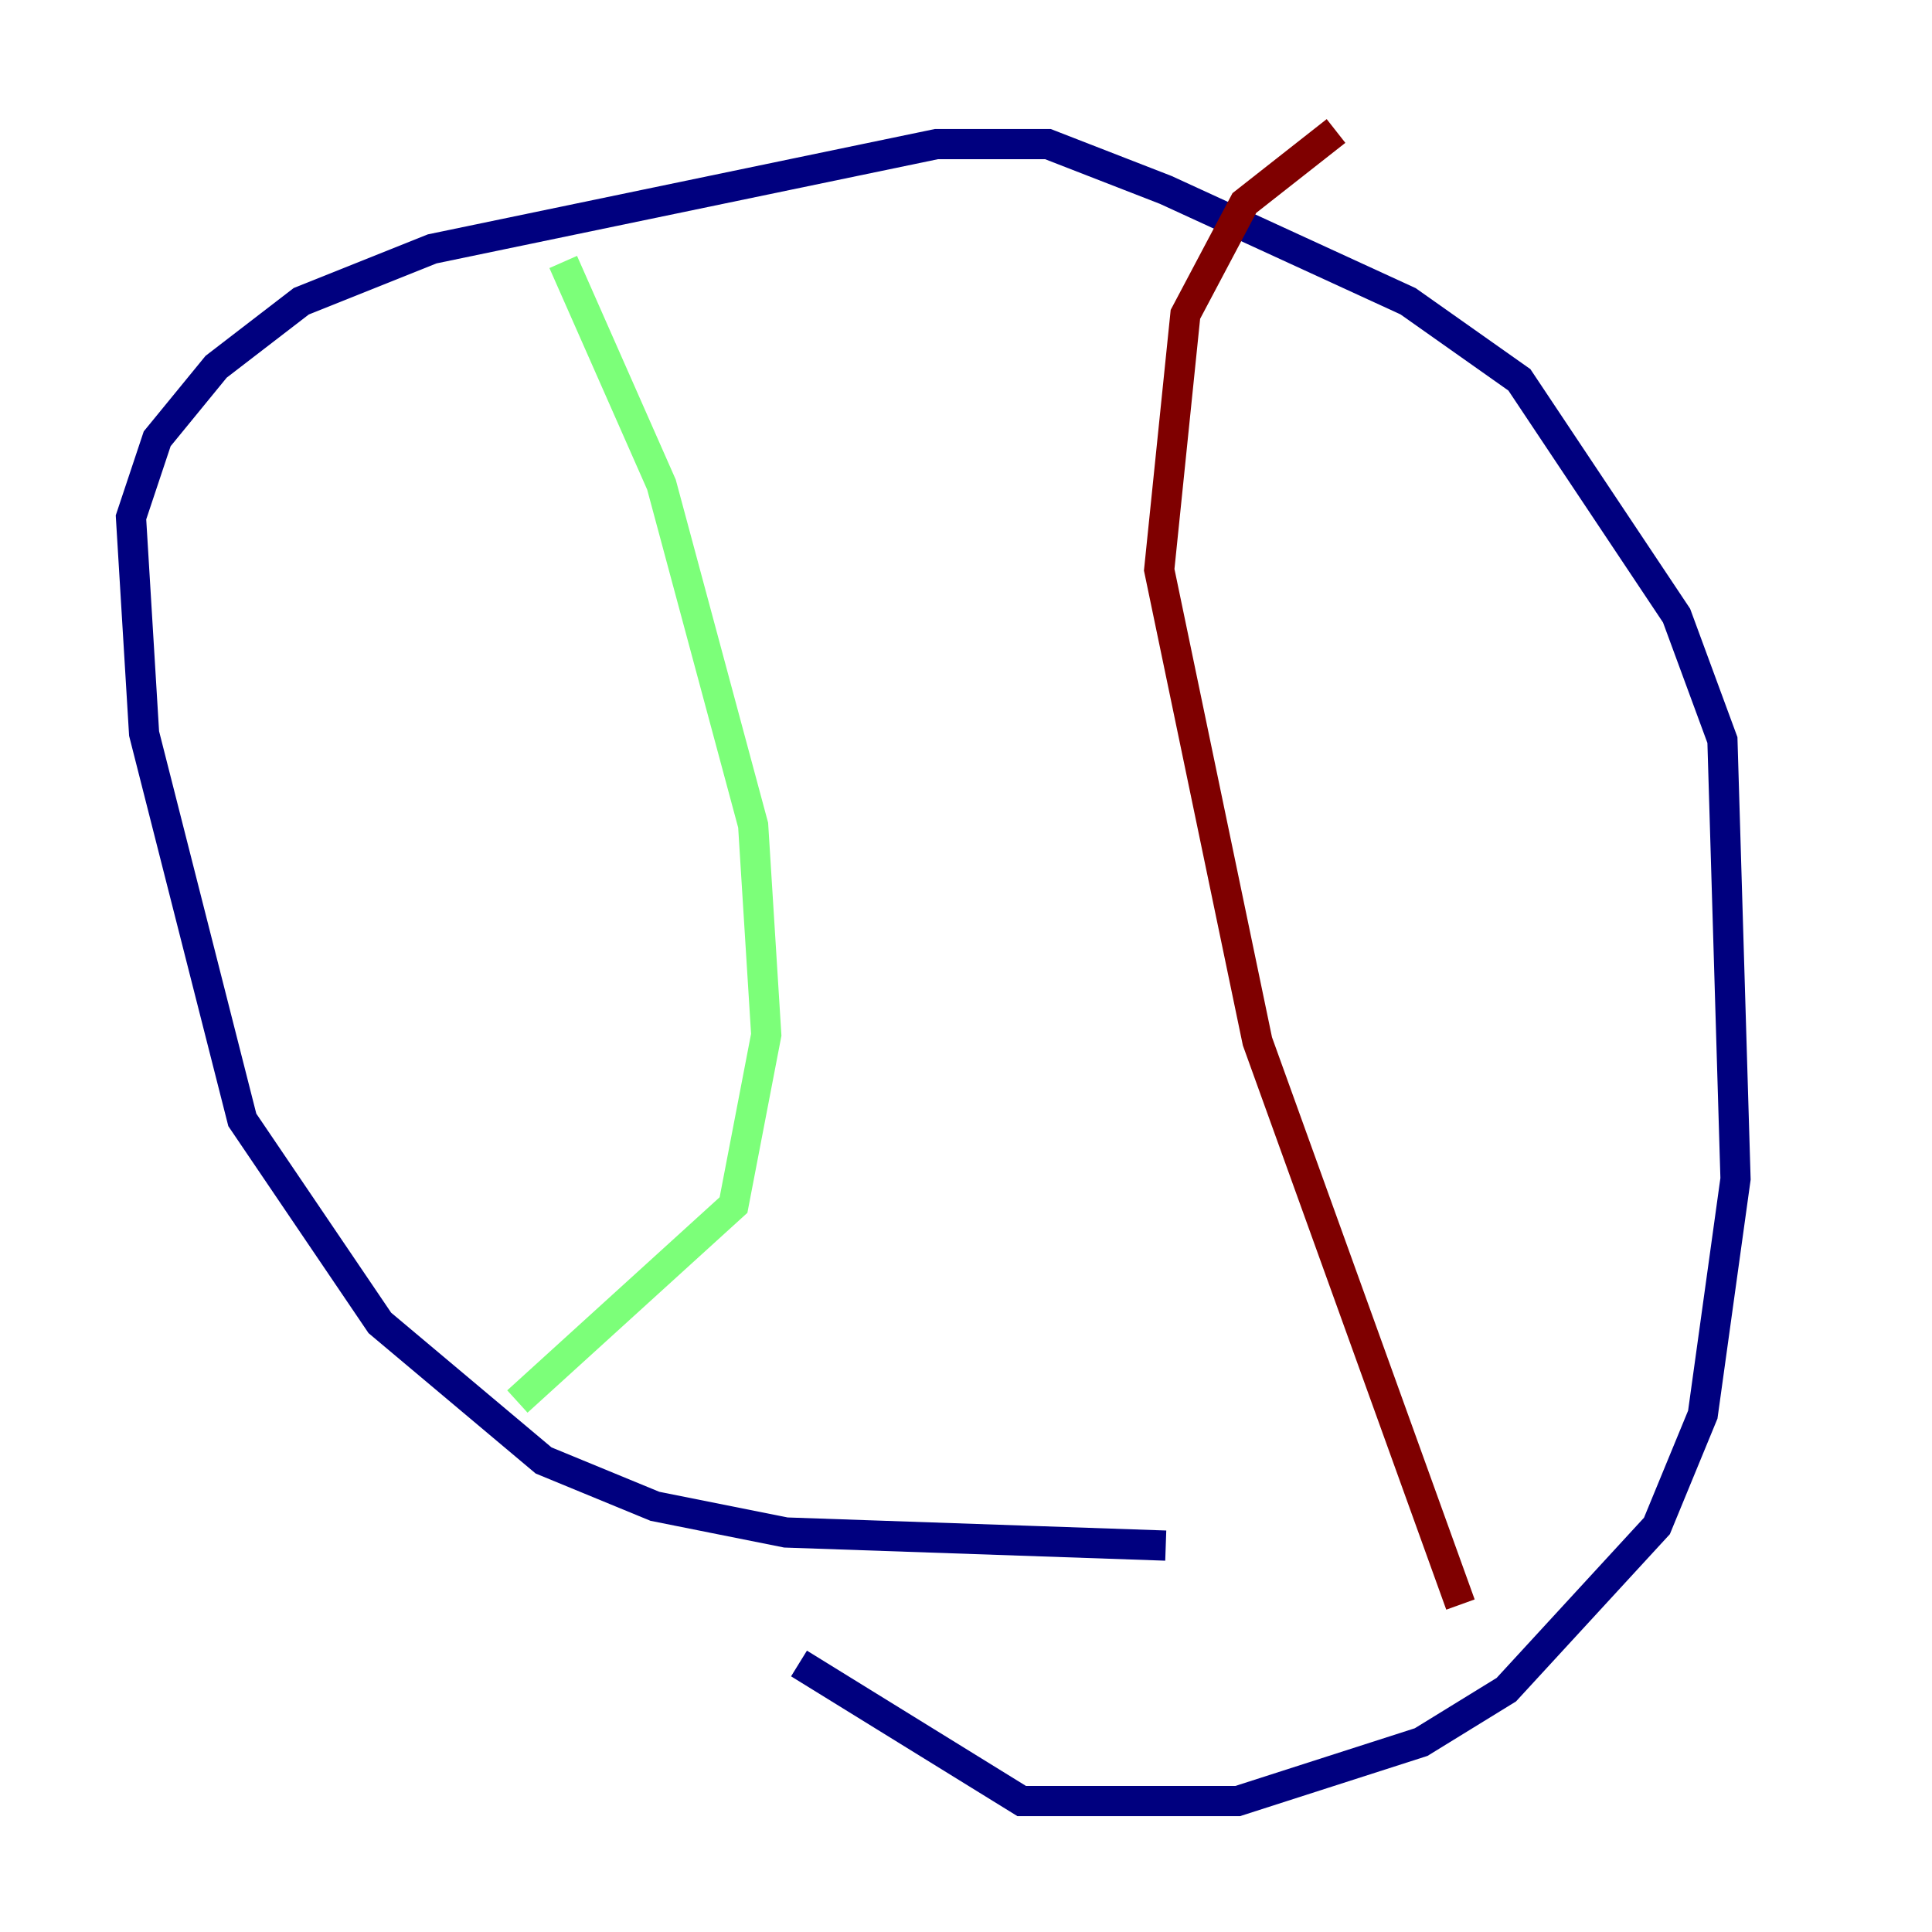 <?xml version="1.0" encoding="utf-8" ?>
<svg baseProfile="tiny" height="128" version="1.2" viewBox="0,0,128,128" width="128" xmlns="http://www.w3.org/2000/svg" xmlns:ev="http://www.w3.org/2001/xml-events" xmlns:xlink="http://www.w3.org/1999/xlink"><defs /><polyline fill="none" points="77.234,102.4 52.068,101.532 43.39,99.797 36.014,96.759 25.166,87.647 16.054,74.197 9.546,48.597 8.678,34.278 10.414,29.071 14.319,24.298 19.959,19.959 28.637,16.488 62.047,9.546 69.424,9.546 77.234,12.583 93.288,19.959 100.664,25.166 111.078,40.786 114.115,49.031 114.983,78.102 112.814,93.722 109.776,101.098 99.797,111.946 94.156,115.417 82.007,119.322 67.688,119.322 52.936,110.21" stroke="#00007f" stroke-width="2" /><polyline fill="none" points="34.278,92.854 48.597,79.837 50.766,68.556 49.898,54.671 43.824,32.108 37.315,17.356" stroke="#7cff79" stroke-width="2" /><polyline fill="none" points="96.759,106.305 83.308,68.99 76.8,37.749 78.536,20.827 82.441,13.451 88.515,8.678" stroke="#7f0000" stroke-width="2" /></svg>